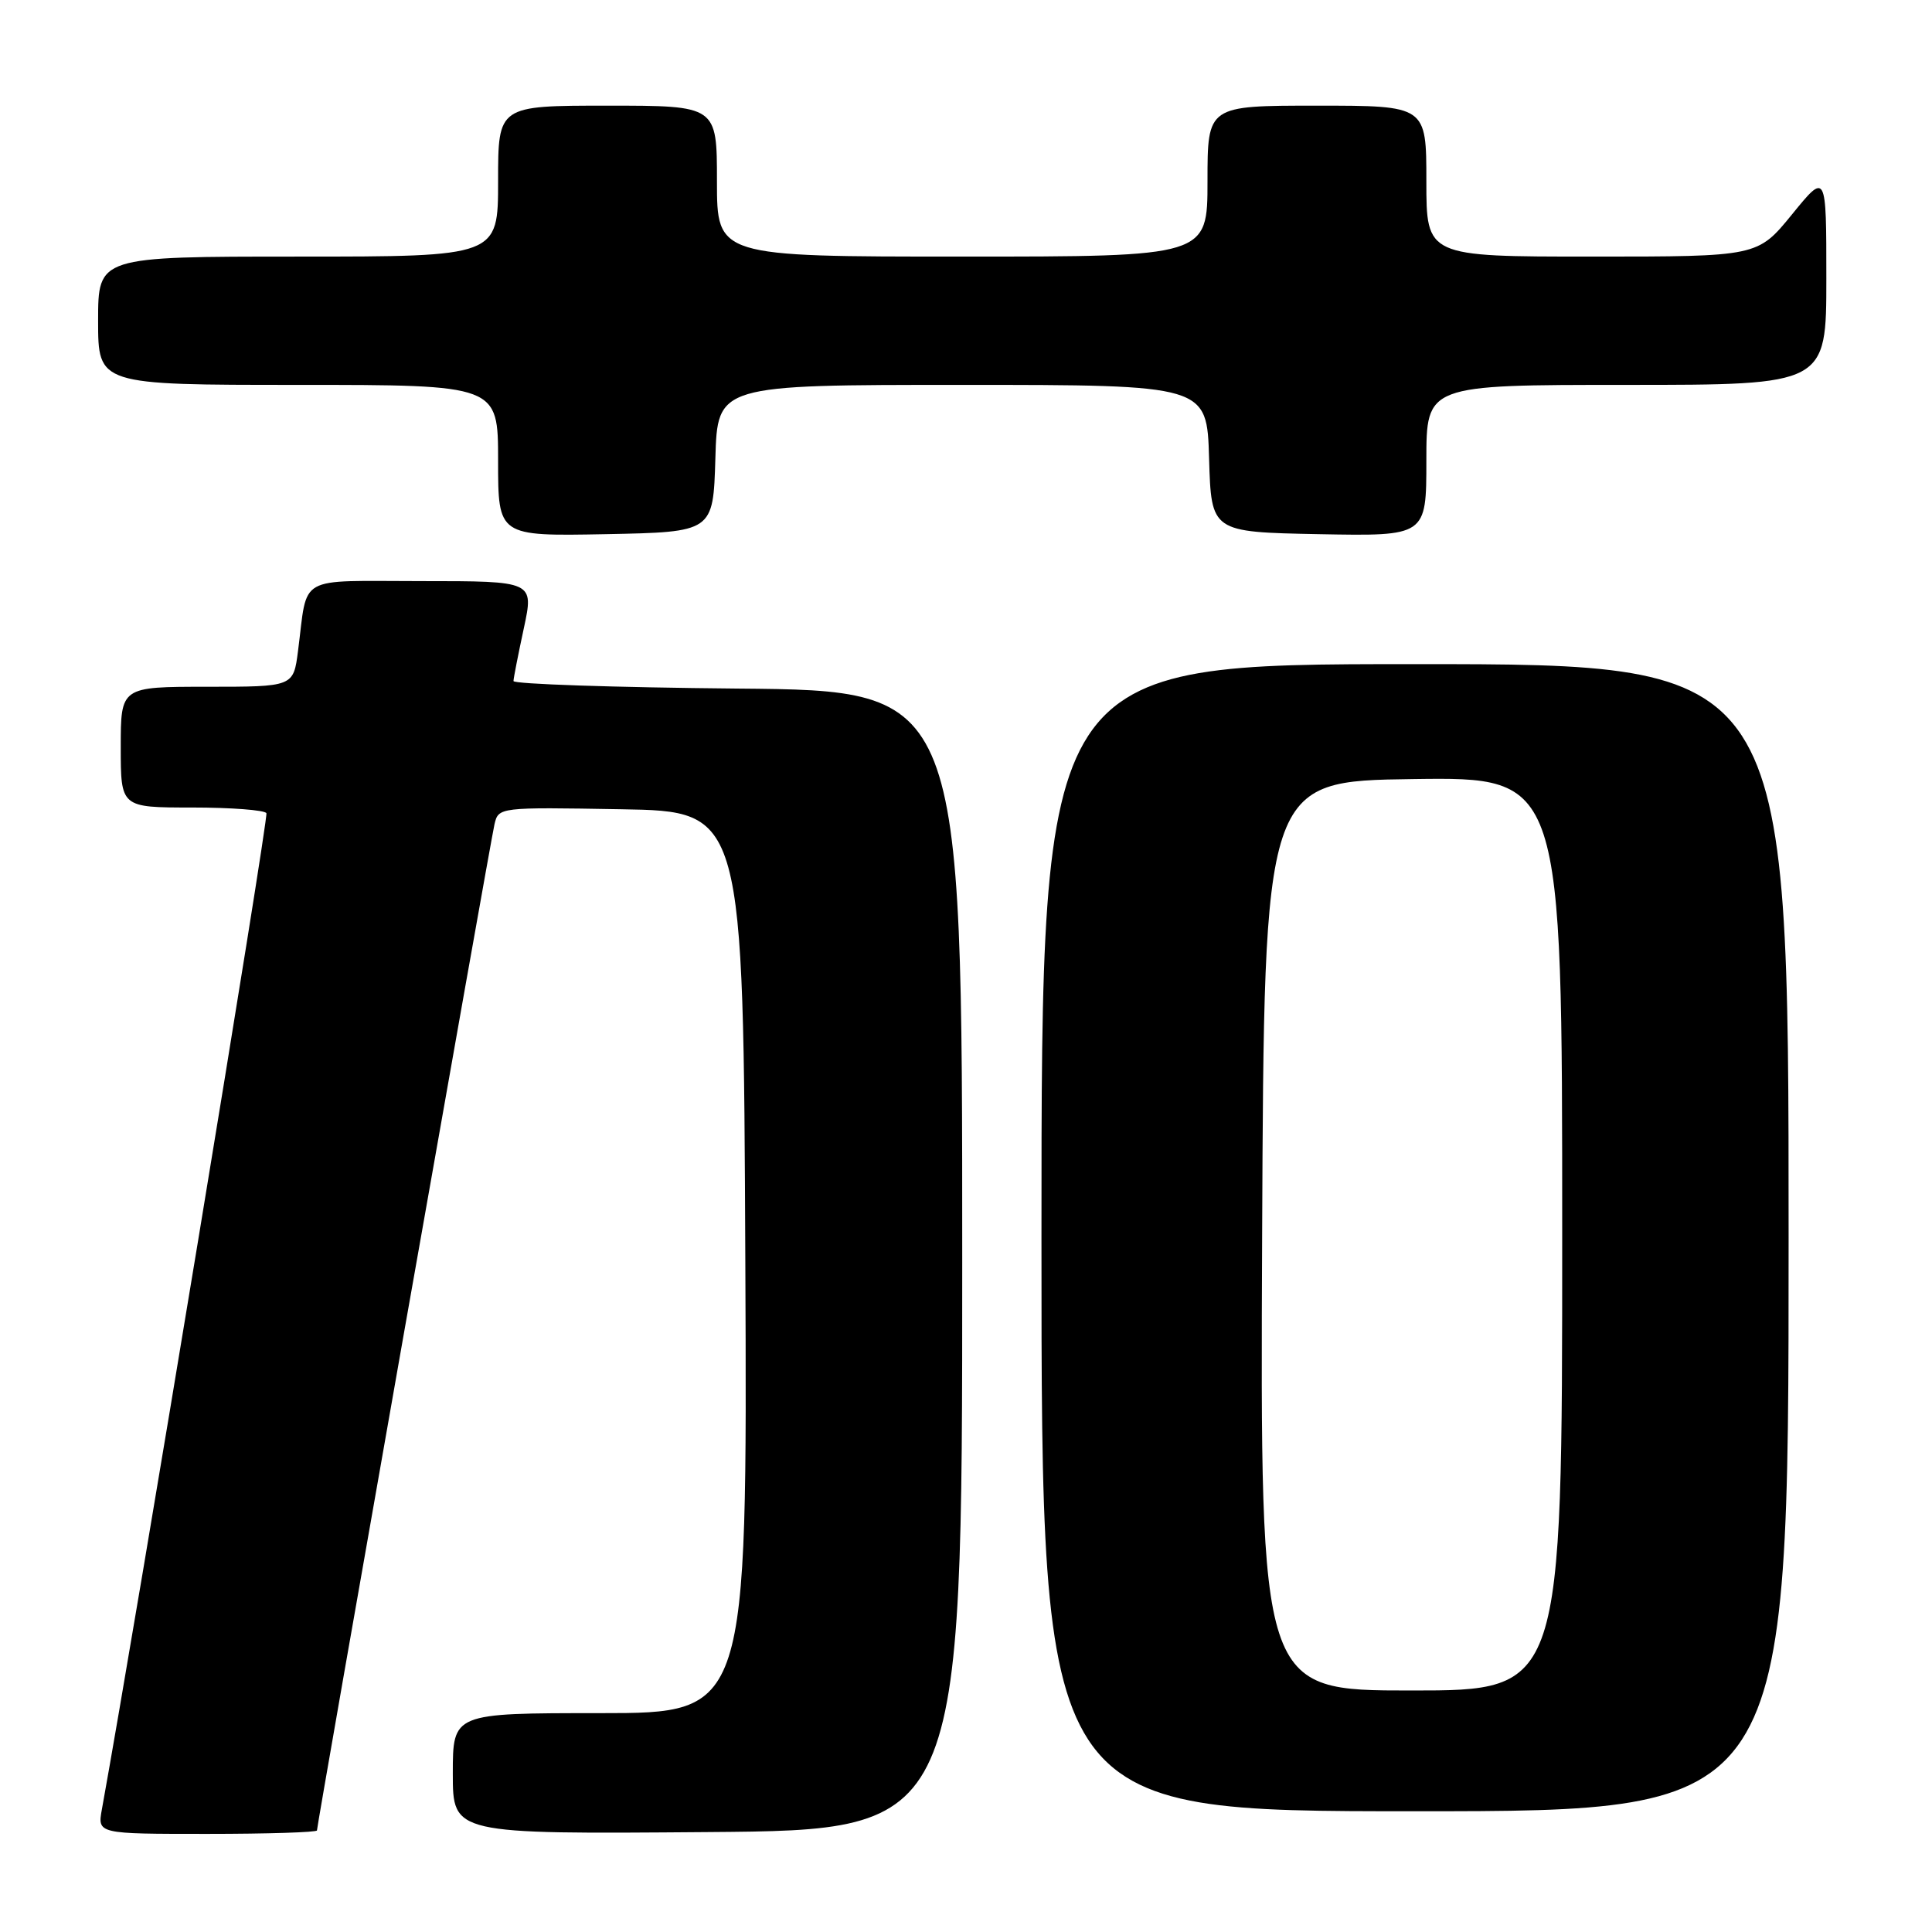 <?xml version="1.0" encoding="UTF-8" standalone="no"?>
<!DOCTYPE svg PUBLIC "-//W3C//DTD SVG 1.1//EN" "http://www.w3.org/Graphics/SVG/1.1/DTD/svg11.dtd" >
<svg xmlns="http://www.w3.org/2000/svg" xmlns:xlink="http://www.w3.org/1999/xlink" version="1.1" viewBox="0 0 256 256">
 <g >
 <path fill="currentColor"
d=" M 42.00 242.54 C 42.00 241.77 64.96 111.65 65.52 109.23 C 66.05 106.96 66.12 106.95 82.28 107.23 C 98.50 107.50 98.50 107.50 98.76 167.25 C 99.02 227.00 99.02 227.00 79.51 227.00 C 60.00 227.00 60.00 227.00 60.00 235.01 C 60.00 243.03 60.00 243.03 93.75 242.76 C 127.50 242.50 127.50 242.50 127.50 167.00 C 127.50 91.50 127.50 91.50 97.75 91.24 C 81.39 91.09 68.02 90.64 68.04 90.24 C 68.05 89.83 68.67 86.69 69.41 83.25 C 70.75 77.00 70.75 77.00 55.90 77.00 C 39.08 77.00 40.82 76.02 39.49 86.25 C 38.88 91.00 38.88 91.00 27.44 91.00 C 16.00 91.00 16.00 91.00 16.00 99.00 C 16.00 107.00 16.00 107.00 25.44 107.00 C 30.63 107.00 35.07 107.34 35.30 107.75 C 35.62 108.30 18.15 214.02 13.50 239.75 C 12.91 243.00 12.91 243.00 27.45 243.00 C 35.45 243.00 42.00 242.79 42.00 242.54 Z  M 237.00 164.00 C 237.00 88.00 237.00 88.00 187.50 88.00 C 138.00 88.00 138.00 88.00 138.00 164.00 C 138.00 240.00 138.00 240.00 187.50 240.00 C 237.00 240.00 237.00 240.00 237.00 164.00 Z  M 94.79 60.75 C 95.07 51.00 95.07 51.00 127.50 51.00 C 159.93 51.00 159.93 51.00 160.21 60.75 C 160.50 70.50 160.50 70.50 174.75 70.78 C 189.00 71.05 189.00 71.05 189.00 61.03 C 189.00 51.00 189.00 51.00 215.50 51.00 C 242.00 51.00 242.00 51.00 242.00 36.91 C 242.00 22.82 242.00 22.82 237.45 28.41 C 232.89 34.00 232.89 34.00 210.95 34.00 C 189.00 34.00 189.00 34.00 189.00 24.00 C 189.00 14.00 189.00 14.00 174.50 14.00 C 160.00 14.00 160.00 14.00 160.00 24.00 C 160.00 34.00 160.00 34.00 127.50 34.00 C 95.00 34.00 95.00 34.00 95.00 24.00 C 95.00 14.00 95.00 14.00 80.50 14.00 C 66.00 14.00 66.00 14.00 66.00 24.00 C 66.00 34.00 66.00 34.00 39.50 34.00 C 13.00 34.00 13.00 34.00 13.00 42.50 C 13.00 51.00 13.00 51.00 39.50 51.00 C 66.00 51.00 66.00 51.00 66.00 61.03 C 66.00 71.05 66.00 71.05 80.25 70.78 C 94.50 70.50 94.50 70.50 94.79 60.75 Z  M 167.24 163.75 C 167.50 103.50 167.50 103.50 187.25 103.23 C 207.00 102.96 207.00 102.96 207.00 163.48 C 207.00 224.00 207.00 224.00 186.99 224.00 C 166.98 224.00 166.98 224.00 167.24 163.75 Z "/>
</g>
</svg>